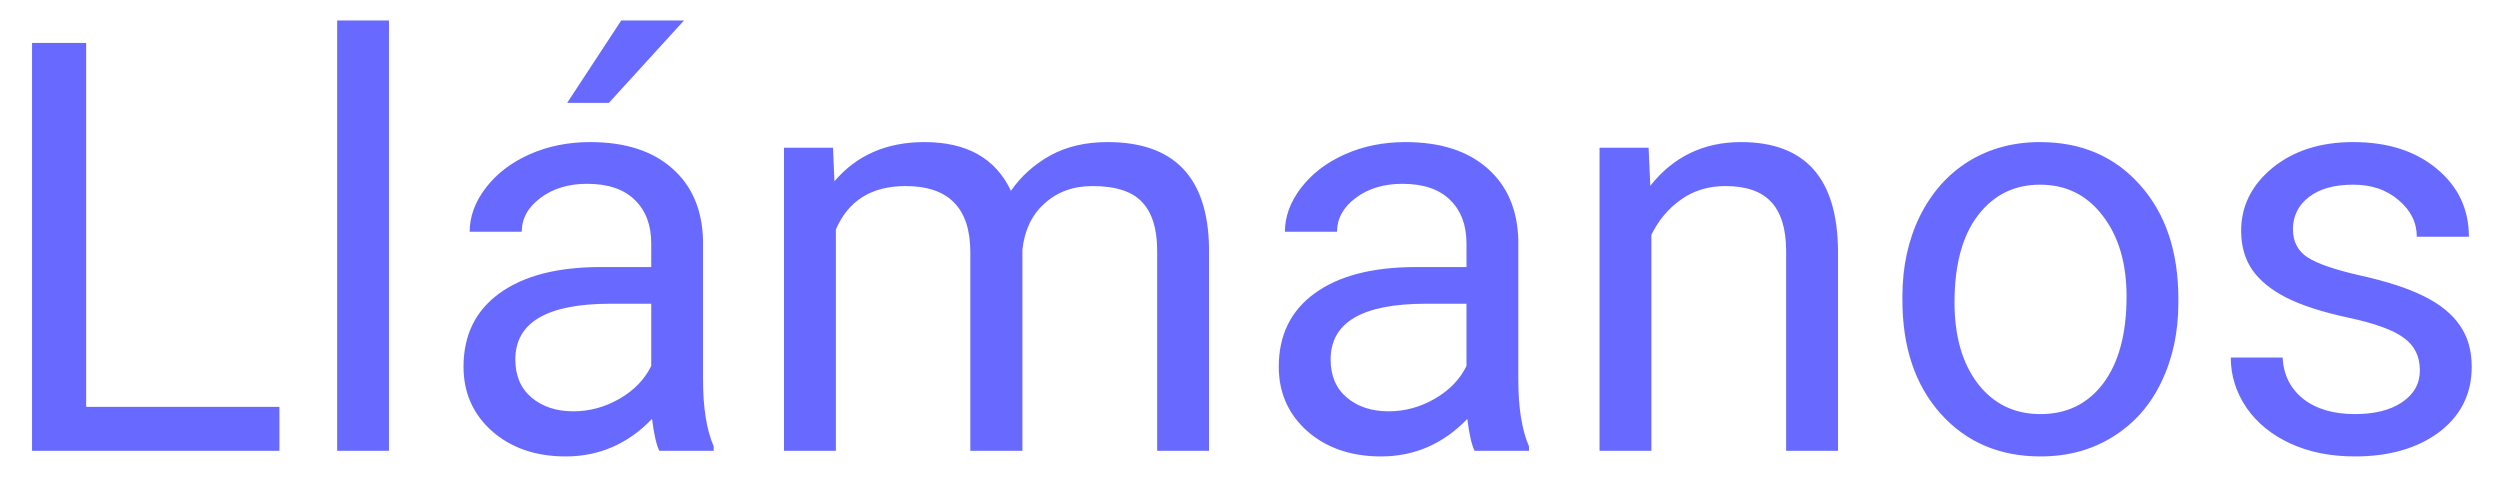 <svg width="61" height="12" viewBox="0 0 61 12" fill="none" xmlns="http://www.w3.org/2000/svg">
<path d="M2.102 9.927H6.818V11H0.782V1.047H2.102V9.927ZM9.491 11H8.227V0.5H9.491V11ZM16.088 11C16.015 10.854 15.956 10.594 15.91 10.221C15.322 10.831 14.62 11.137 13.805 11.137C13.075 11.137 12.476 10.932 12.007 10.521C11.542 10.107 11.31 9.583 11.31 8.949C11.31 8.179 11.601 7.582 12.185 7.158C12.773 6.73 13.597 6.516 14.659 6.516H15.89V5.935C15.89 5.493 15.758 5.142 15.493 4.882C15.229 4.618 14.839 4.485 14.324 4.485C13.873 4.485 13.495 4.599 13.19 4.827C12.884 5.055 12.731 5.331 12.731 5.654H11.46C11.46 5.285 11.59 4.93 11.85 4.588C12.114 4.242 12.469 3.968 12.916 3.768C13.367 3.567 13.862 3.467 14.399 3.467C15.252 3.467 15.919 3.681 16.402 4.109C16.885 4.533 17.136 5.119 17.154 5.866V9.271C17.154 9.95 17.241 10.49 17.414 10.891V11H16.088ZM13.989 10.036C14.386 10.036 14.762 9.934 15.117 9.729C15.473 9.523 15.73 9.257 15.89 8.929V7.411H14.898C13.349 7.411 12.574 7.865 12.574 8.771C12.574 9.168 12.706 9.478 12.971 9.701C13.235 9.924 13.575 10.036 13.989 10.036ZM15.158 0.5H16.689L14.857 2.51H13.839L15.158 0.5ZM20.326 3.604L20.36 4.424C20.903 3.786 21.634 3.467 22.555 3.467C23.589 3.467 24.293 3.863 24.667 4.656C24.913 4.301 25.232 4.014 25.624 3.795C26.02 3.576 26.488 3.467 27.025 3.467C28.648 3.467 29.473 4.326 29.5 6.044V11H28.235V6.119C28.235 5.59 28.115 5.196 27.873 4.937C27.631 4.672 27.226 4.54 26.656 4.54C26.187 4.54 25.797 4.681 25.487 4.964C25.177 5.242 24.997 5.618 24.947 6.092V11H23.676V6.153C23.676 5.078 23.149 4.54 22.097 4.54C21.267 4.54 20.7 4.893 20.395 5.6V11H19.13V3.604H20.326ZM35.98 11C35.908 10.854 35.848 10.594 35.803 10.221C35.215 10.831 34.513 11.137 33.697 11.137C32.968 11.137 32.369 10.932 31.899 10.521C31.435 10.107 31.202 9.583 31.202 8.949C31.202 8.179 31.494 7.582 32.077 7.158C32.665 6.73 33.49 6.516 34.552 6.516H35.782V5.935C35.782 5.493 35.65 5.142 35.386 4.882C35.121 4.618 34.732 4.485 34.217 4.485C33.766 4.485 33.387 4.599 33.082 4.827C32.777 5.055 32.624 5.331 32.624 5.654H31.352C31.352 5.285 31.482 4.93 31.742 4.588C32.007 4.242 32.362 3.968 32.809 3.768C33.26 3.567 33.754 3.467 34.292 3.467C35.144 3.467 35.812 3.681 36.295 4.109C36.778 4.533 37.029 5.119 37.047 5.866V9.271C37.047 9.95 37.133 10.49 37.307 10.891V11H35.98ZM33.882 10.036C34.278 10.036 34.654 9.934 35.01 9.729C35.365 9.523 35.623 9.257 35.782 8.929V7.411H34.791C33.242 7.411 32.467 7.865 32.467 8.771C32.467 9.168 32.599 9.478 32.863 9.701C33.128 9.924 33.467 10.036 33.882 10.036ZM40.226 3.604L40.267 4.533C40.832 3.822 41.57 3.467 42.481 3.467C44.045 3.467 44.833 4.349 44.847 6.112V11H43.582V6.105C43.578 5.572 43.454 5.178 43.213 4.923C42.976 4.668 42.605 4.54 42.099 4.54C41.688 4.54 41.328 4.649 41.019 4.868C40.709 5.087 40.467 5.374 40.294 5.729V11H39.029V3.604H40.226ZM46.419 7.233C46.419 6.509 46.56 5.857 46.843 5.278C47.13 4.7 47.526 4.253 48.032 3.938C48.543 3.624 49.124 3.467 49.775 3.467C50.783 3.467 51.596 3.815 52.216 4.513C52.84 5.21 53.152 6.137 53.152 7.295V7.384C53.152 8.104 53.013 8.751 52.735 9.325C52.462 9.895 52.068 10.339 51.553 10.658C51.042 10.977 50.454 11.137 49.789 11.137C48.786 11.137 47.973 10.788 47.349 10.091C46.729 9.394 46.419 8.471 46.419 7.322V7.233ZM47.69 7.384C47.69 8.204 47.88 8.863 48.258 9.359C48.641 9.856 49.151 10.104 49.789 10.104C50.432 10.104 50.942 9.854 51.32 9.353C51.699 8.847 51.888 8.14 51.888 7.233C51.888 6.422 51.694 5.766 51.307 5.265C50.924 4.759 50.413 4.506 49.775 4.506C49.151 4.506 48.648 4.754 48.265 5.251C47.882 5.748 47.69 6.459 47.69 7.384ZM59.045 9.038C59.045 8.696 58.915 8.432 58.655 8.245C58.4 8.054 57.951 7.89 57.309 7.753C56.671 7.616 56.162 7.452 55.784 7.261C55.41 7.069 55.133 6.841 54.95 6.577C54.773 6.313 54.684 5.998 54.684 5.634C54.684 5.028 54.939 4.515 55.449 4.096C55.964 3.676 56.62 3.467 57.418 3.467C58.257 3.467 58.935 3.683 59.455 4.116C59.979 4.549 60.241 5.103 60.241 5.777H58.97C58.97 5.431 58.822 5.132 58.525 4.882C58.234 4.631 57.865 4.506 57.418 4.506C56.958 4.506 56.598 4.606 56.338 4.807C56.078 5.007 55.948 5.269 55.948 5.593C55.948 5.898 56.069 6.128 56.31 6.283C56.552 6.438 56.987 6.586 57.616 6.728C58.25 6.869 58.762 7.037 59.154 7.233C59.546 7.429 59.836 7.666 60.023 7.944C60.214 8.218 60.31 8.553 60.31 8.949C60.31 9.61 60.045 10.141 59.517 10.542C58.988 10.938 58.302 11.137 57.459 11.137C56.867 11.137 56.342 11.032 55.887 10.822C55.431 10.613 55.073 10.321 54.813 9.947C54.558 9.569 54.431 9.161 54.431 8.724H55.695C55.718 9.147 55.887 9.485 56.201 9.735C56.52 9.981 56.94 10.104 57.459 10.104C57.938 10.104 58.32 10.009 58.607 9.817C58.899 9.621 59.045 9.362 59.045 9.038Z" fill="#6769FF"/>
</svg>
